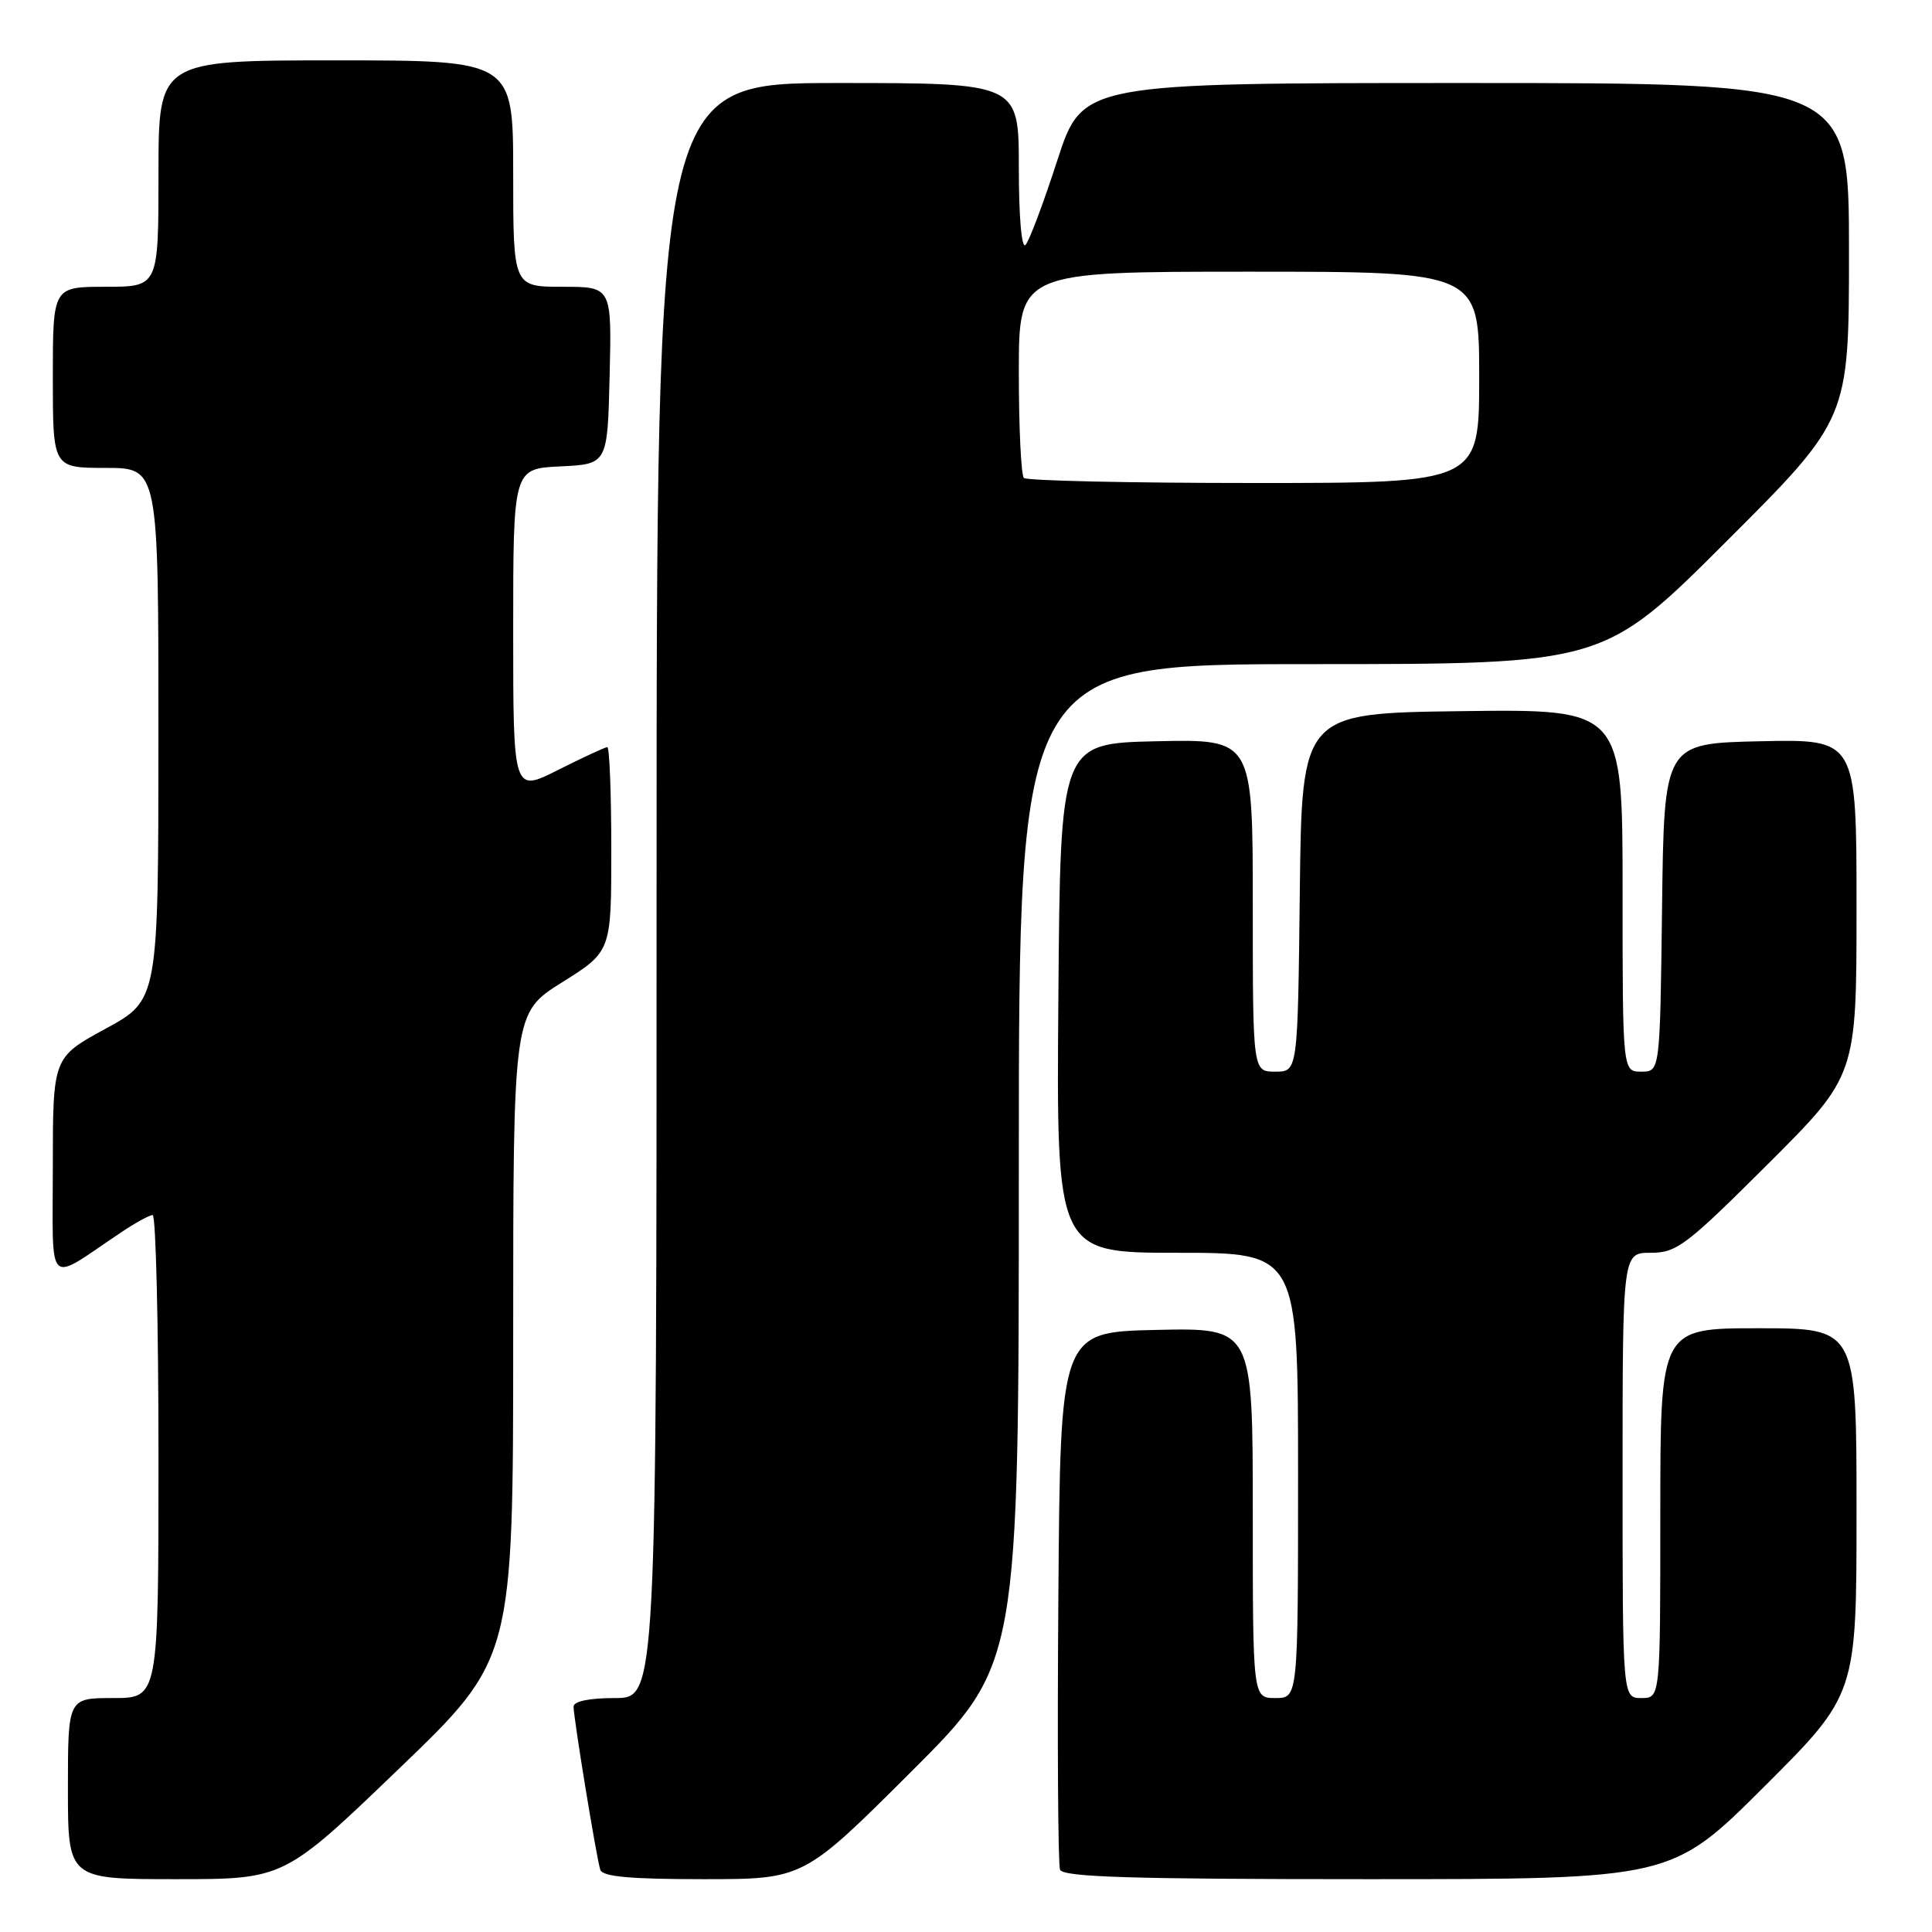 <?xml version="1.0" encoding="UTF-8" standalone="no"?>
<!DOCTYPE svg PUBLIC "-//W3C//DTD SVG 1.1//EN" "http://www.w3.org/Graphics/SVG/1.1/DTD/svg11.dtd" >
<svg xmlns="http://www.w3.org/2000/svg" xmlns:xlink="http://www.w3.org/1999/xlink" version="1.1" viewBox="0 0 256 256">
 <g >
 <path fill="currentColor"
d=" M 52.82 234.41 C 68.00 219.83 68.00 219.83 68.00 177.02 C 68.00 134.22 68.00 134.22 74.50 130.15 C 81.00 126.07 81.00 126.07 81.00 112.54 C 81.00 105.09 80.76 99.00 80.47 99.00 C 80.18 99.00 77.26 100.36 73.97 102.01 C 68.00 105.03 68.00 105.03 68.00 83.56 C 68.00 62.10 68.00 62.10 74.25 61.80 C 80.50 61.50 80.50 61.50 80.78 49.75 C 81.06 38.00 81.06 38.00 74.53 38.00 C 68.00 38.00 68.00 38.00 68.00 23.00 C 68.00 8.00 68.00 8.00 44.50 8.00 C 21.00 8.00 21.00 8.00 21.00 23.00 C 21.00 38.00 21.00 38.00 14.00 38.00 C 7.00 38.00 7.00 38.00 7.00 50.00 C 7.00 62.00 7.00 62.00 14.00 62.00 C 21.00 62.00 21.00 62.00 20.99 97.25 C 20.99 132.50 20.99 132.50 13.99 136.31 C 7.00 140.12 7.00 140.12 7.00 154.67 C 7.00 171.00 6.00 170.04 15.98 163.34 C 17.90 162.05 19.81 161.00 20.23 161.00 C 20.65 161.00 21.00 175.40 21.00 193.00 C 21.00 225.00 21.00 225.00 15.00 225.00 C 9.00 225.00 9.00 225.00 9.00 237.00 C 9.00 249.00 9.00 249.00 23.32 249.00 C 37.64 249.00 37.64 249.00 52.82 234.41 Z  M 120.74 234.76 C 135.00 220.53 135.00 220.53 135.00 154.26 C 135.00 88.00 135.00 88.00 173.74 88.00 C 212.48 88.00 212.48 88.00 228.74 71.76 C 245.00 55.52 245.00 55.52 245.00 33.26 C 245.00 11.00 245.00 11.00 194.21 11.00 C 143.43 11.00 143.43 11.00 140.10 21.25 C 138.27 26.89 136.38 31.93 135.89 32.45 C 135.37 33.01 135.00 28.77 135.00 22.20 C 135.00 11.00 135.00 11.00 111.00 11.00 C 87.00 11.00 87.00 11.00 87.00 118.00 C 87.00 225.00 87.00 225.00 81.50 225.00 C 78.09 225.00 76.00 225.43 76.00 226.13 C 76.00 227.64 79.03 246.17 79.54 247.75 C 79.83 248.67 83.47 249.00 93.21 249.00 C 106.47 249.00 106.47 249.00 120.74 234.76 Z  M 233.74 236.77 C 246.00 224.53 246.00 224.53 246.00 200.27 C 246.00 176.00 246.00 176.00 233.00 176.00 C 220.00 176.00 220.00 176.00 220.00 200.50 C 220.00 225.00 220.00 225.00 217.50 225.00 C 215.00 225.00 215.00 225.00 215.00 195.50 C 215.00 166.00 215.00 166.00 218.73 166.00 C 222.17 166.00 223.42 165.05 234.23 154.27 C 246.00 142.53 246.00 142.53 246.00 120.24 C 246.00 97.94 246.00 97.94 233.25 98.22 C 220.50 98.50 220.50 98.50 220.23 120.25 C 219.96 142.00 219.96 142.00 217.48 142.00 C 215.00 142.00 215.00 142.00 215.00 117.98 C 215.00 93.96 215.00 93.96 193.75 94.23 C 172.50 94.50 172.50 94.50 172.23 118.25 C 171.96 142.00 171.96 142.00 168.98 142.00 C 166.00 142.00 166.00 142.00 166.00 119.97 C 166.00 97.94 166.00 97.94 153.25 98.22 C 140.50 98.50 140.50 98.50 140.24 132.25 C 139.97 166.00 139.97 166.00 155.99 166.00 C 172.00 166.00 172.00 166.00 172.00 195.50 C 172.00 225.00 172.00 225.00 169.00 225.00 C 166.00 225.00 166.00 225.00 166.00 200.47 C 166.00 175.94 166.00 175.94 153.25 176.22 C 140.50 176.50 140.50 176.50 140.24 211.49 C 140.09 230.74 140.19 247.05 140.46 247.74 C 140.83 248.72 149.82 249.00 181.20 249.00 C 221.47 249.00 221.47 249.00 233.74 236.77 Z  M 135.67 63.33 C 135.30 62.97 135.00 56.67 135.00 49.33 C 135.00 36.00 135.00 36.00 165.50 36.00 C 196.00 36.00 196.00 36.00 196.00 50.00 C 196.00 64.00 196.00 64.00 166.17 64.00 C 149.76 64.00 136.03 63.70 135.67 63.33 Z "/>
</g>
</svg>